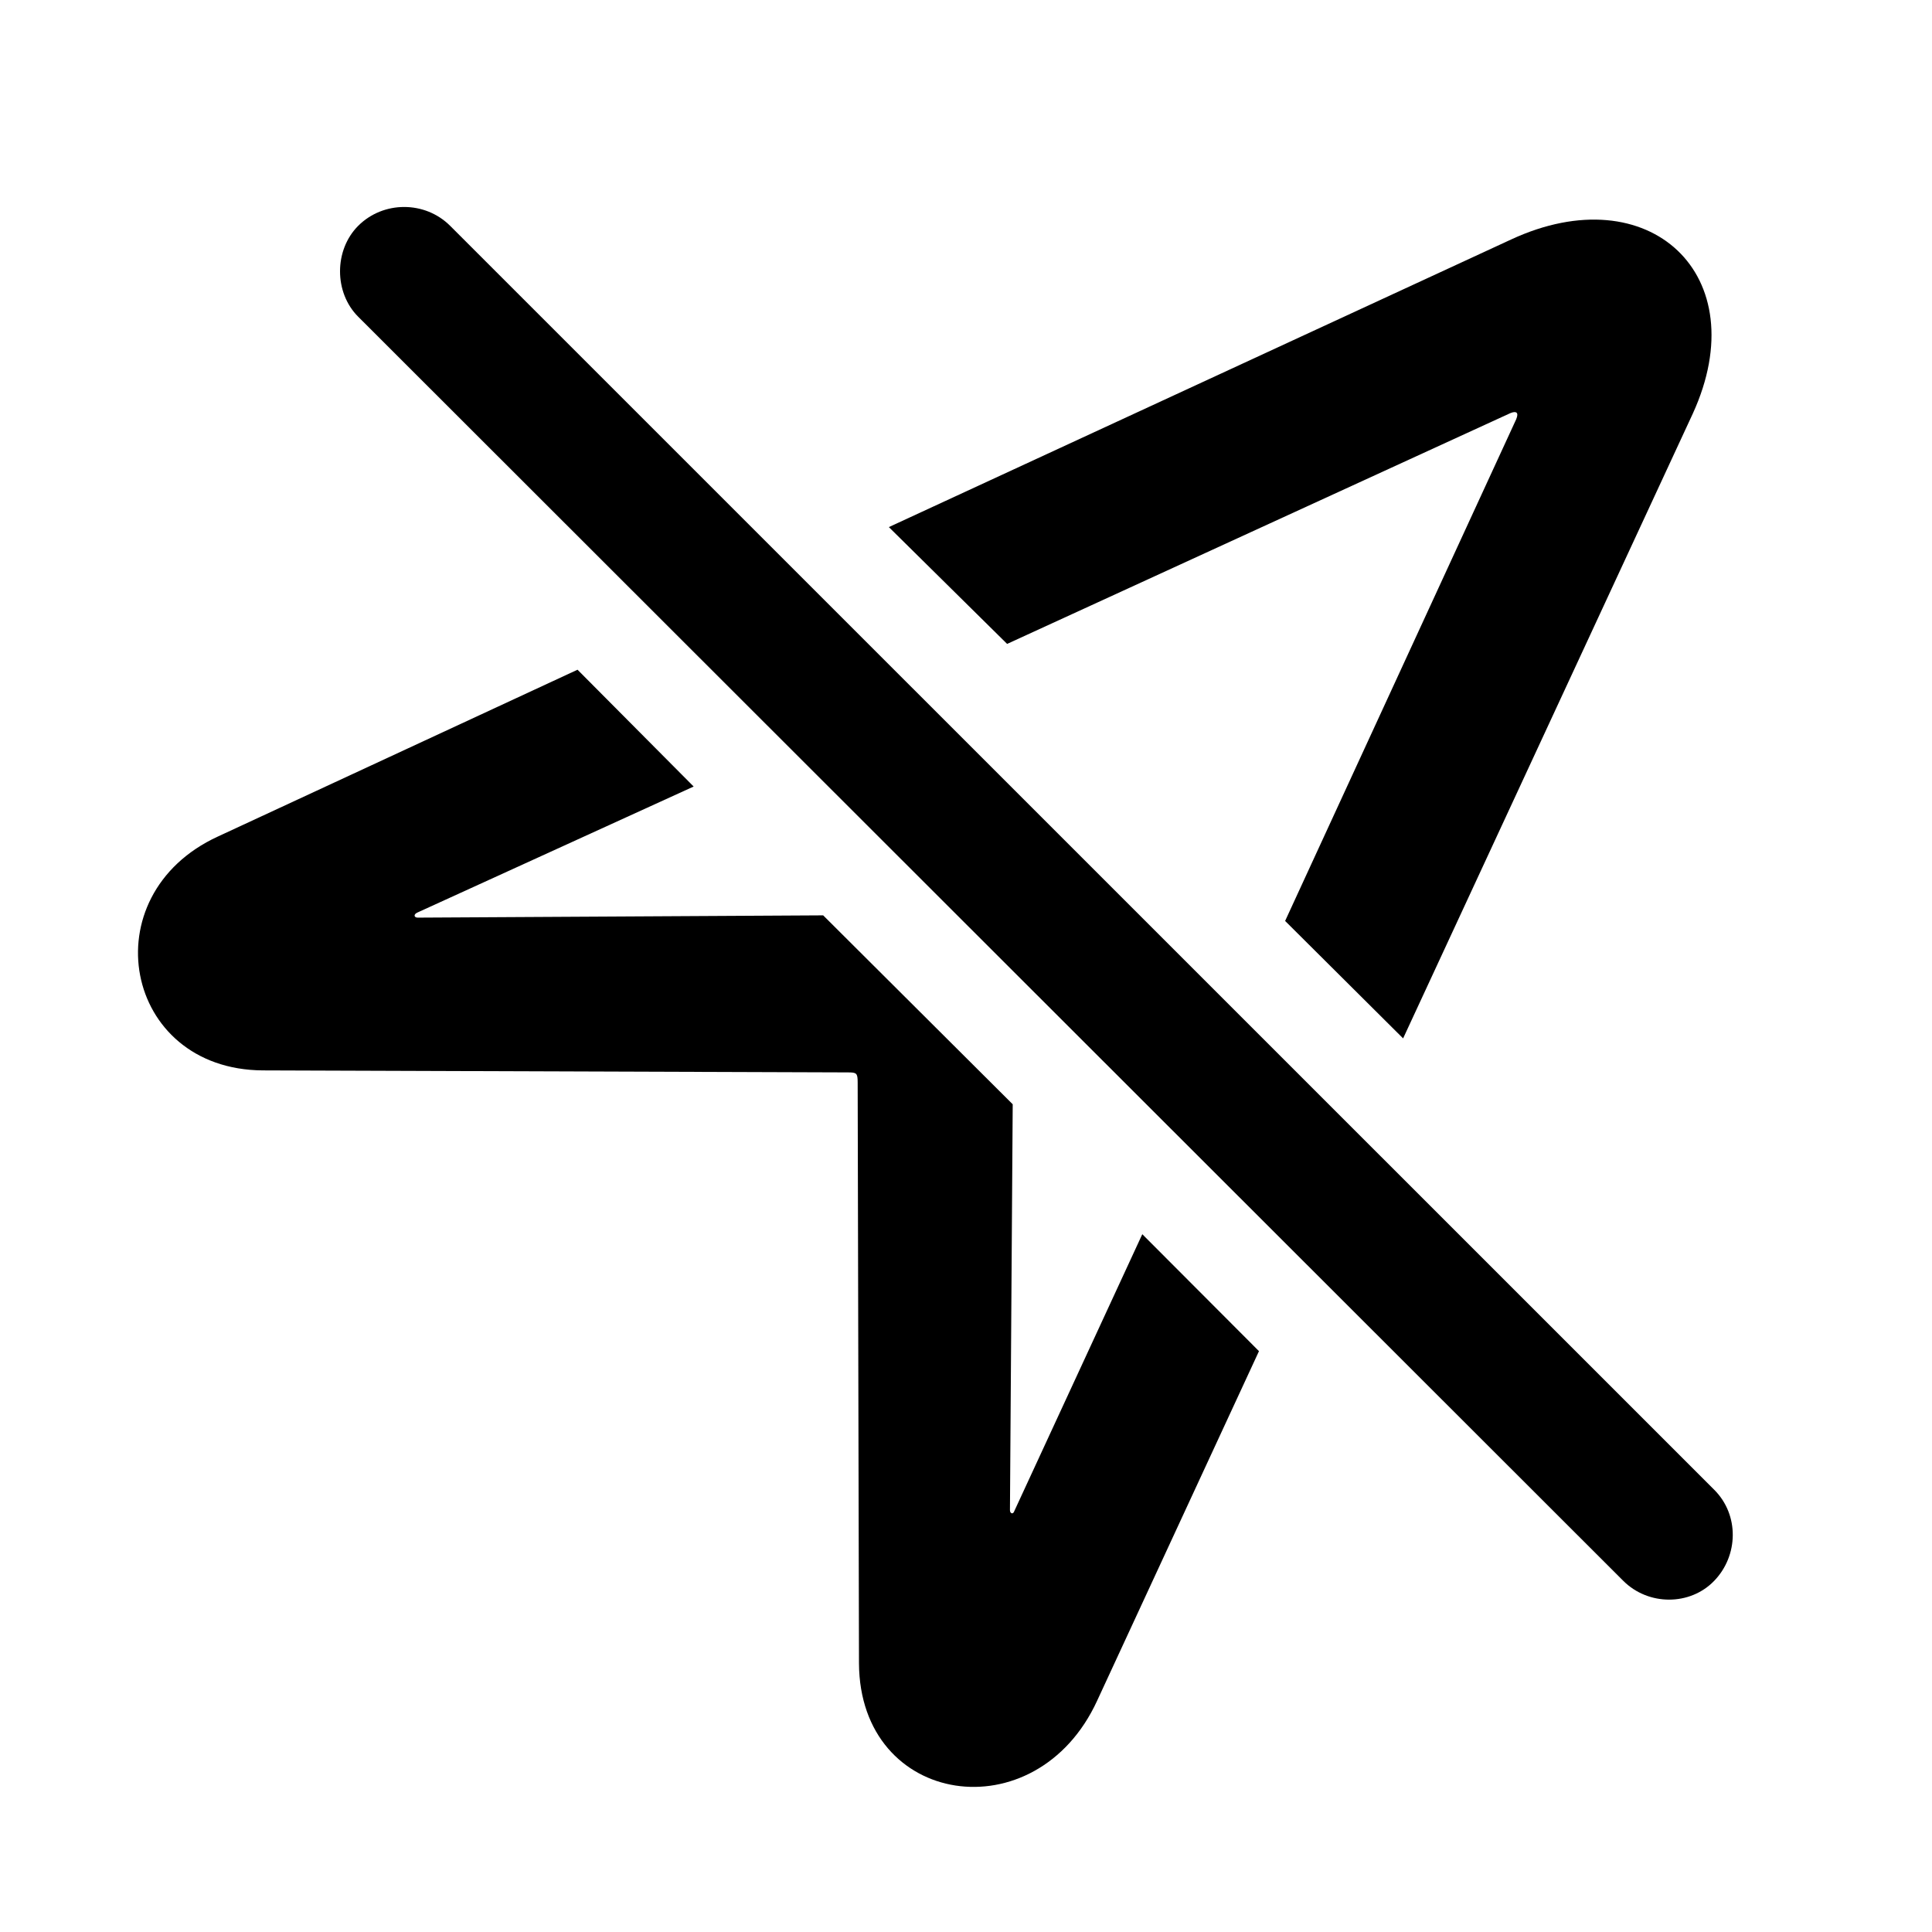 <svg width="28" height="28" viewBox="0 0 28 28" fill="none" xmlns="http://www.w3.org/2000/svg">
<path d="M3.81 15.513L12.286 15.542C12.414 15.542 12.43 15.551 12.43 15.688L12.449 24.106C12.459 26.185 15.018 26.57 15.901 24.647L18.246 19.582L16.555 17.887L14.7 21.9C14.684 21.951 14.637 21.938 14.637 21.886L14.677 16.004L11.93 13.266L6.054 13.299C6.001 13.299 5.987 13.252 6.052 13.224L10.053 11.399L8.37 9.706L3.159 12.123C1.305 12.975 1.787 15.503 3.81 15.513ZM20.335 15.049L24.533 5.995C25.453 3.984 23.901 2.542 21.9 3.471L12.882 7.639L14.596 9.332L21.888 5.988C21.972 5.953 22.016 5.974 21.974 6.076L18.625 13.347L20.335 15.049Z" fill="black"/>
<path d="M23.525 22.91C23.889 23.274 24.494 23.274 24.844 22.91C25.195 22.546 25.209 21.955 24.844 21.591L6.523 3.272C6.159 2.909 5.556 2.909 5.192 3.272C4.84 3.624 4.84 4.241 5.192 4.591L23.525 22.91Z" fill="black"/>
</svg>
